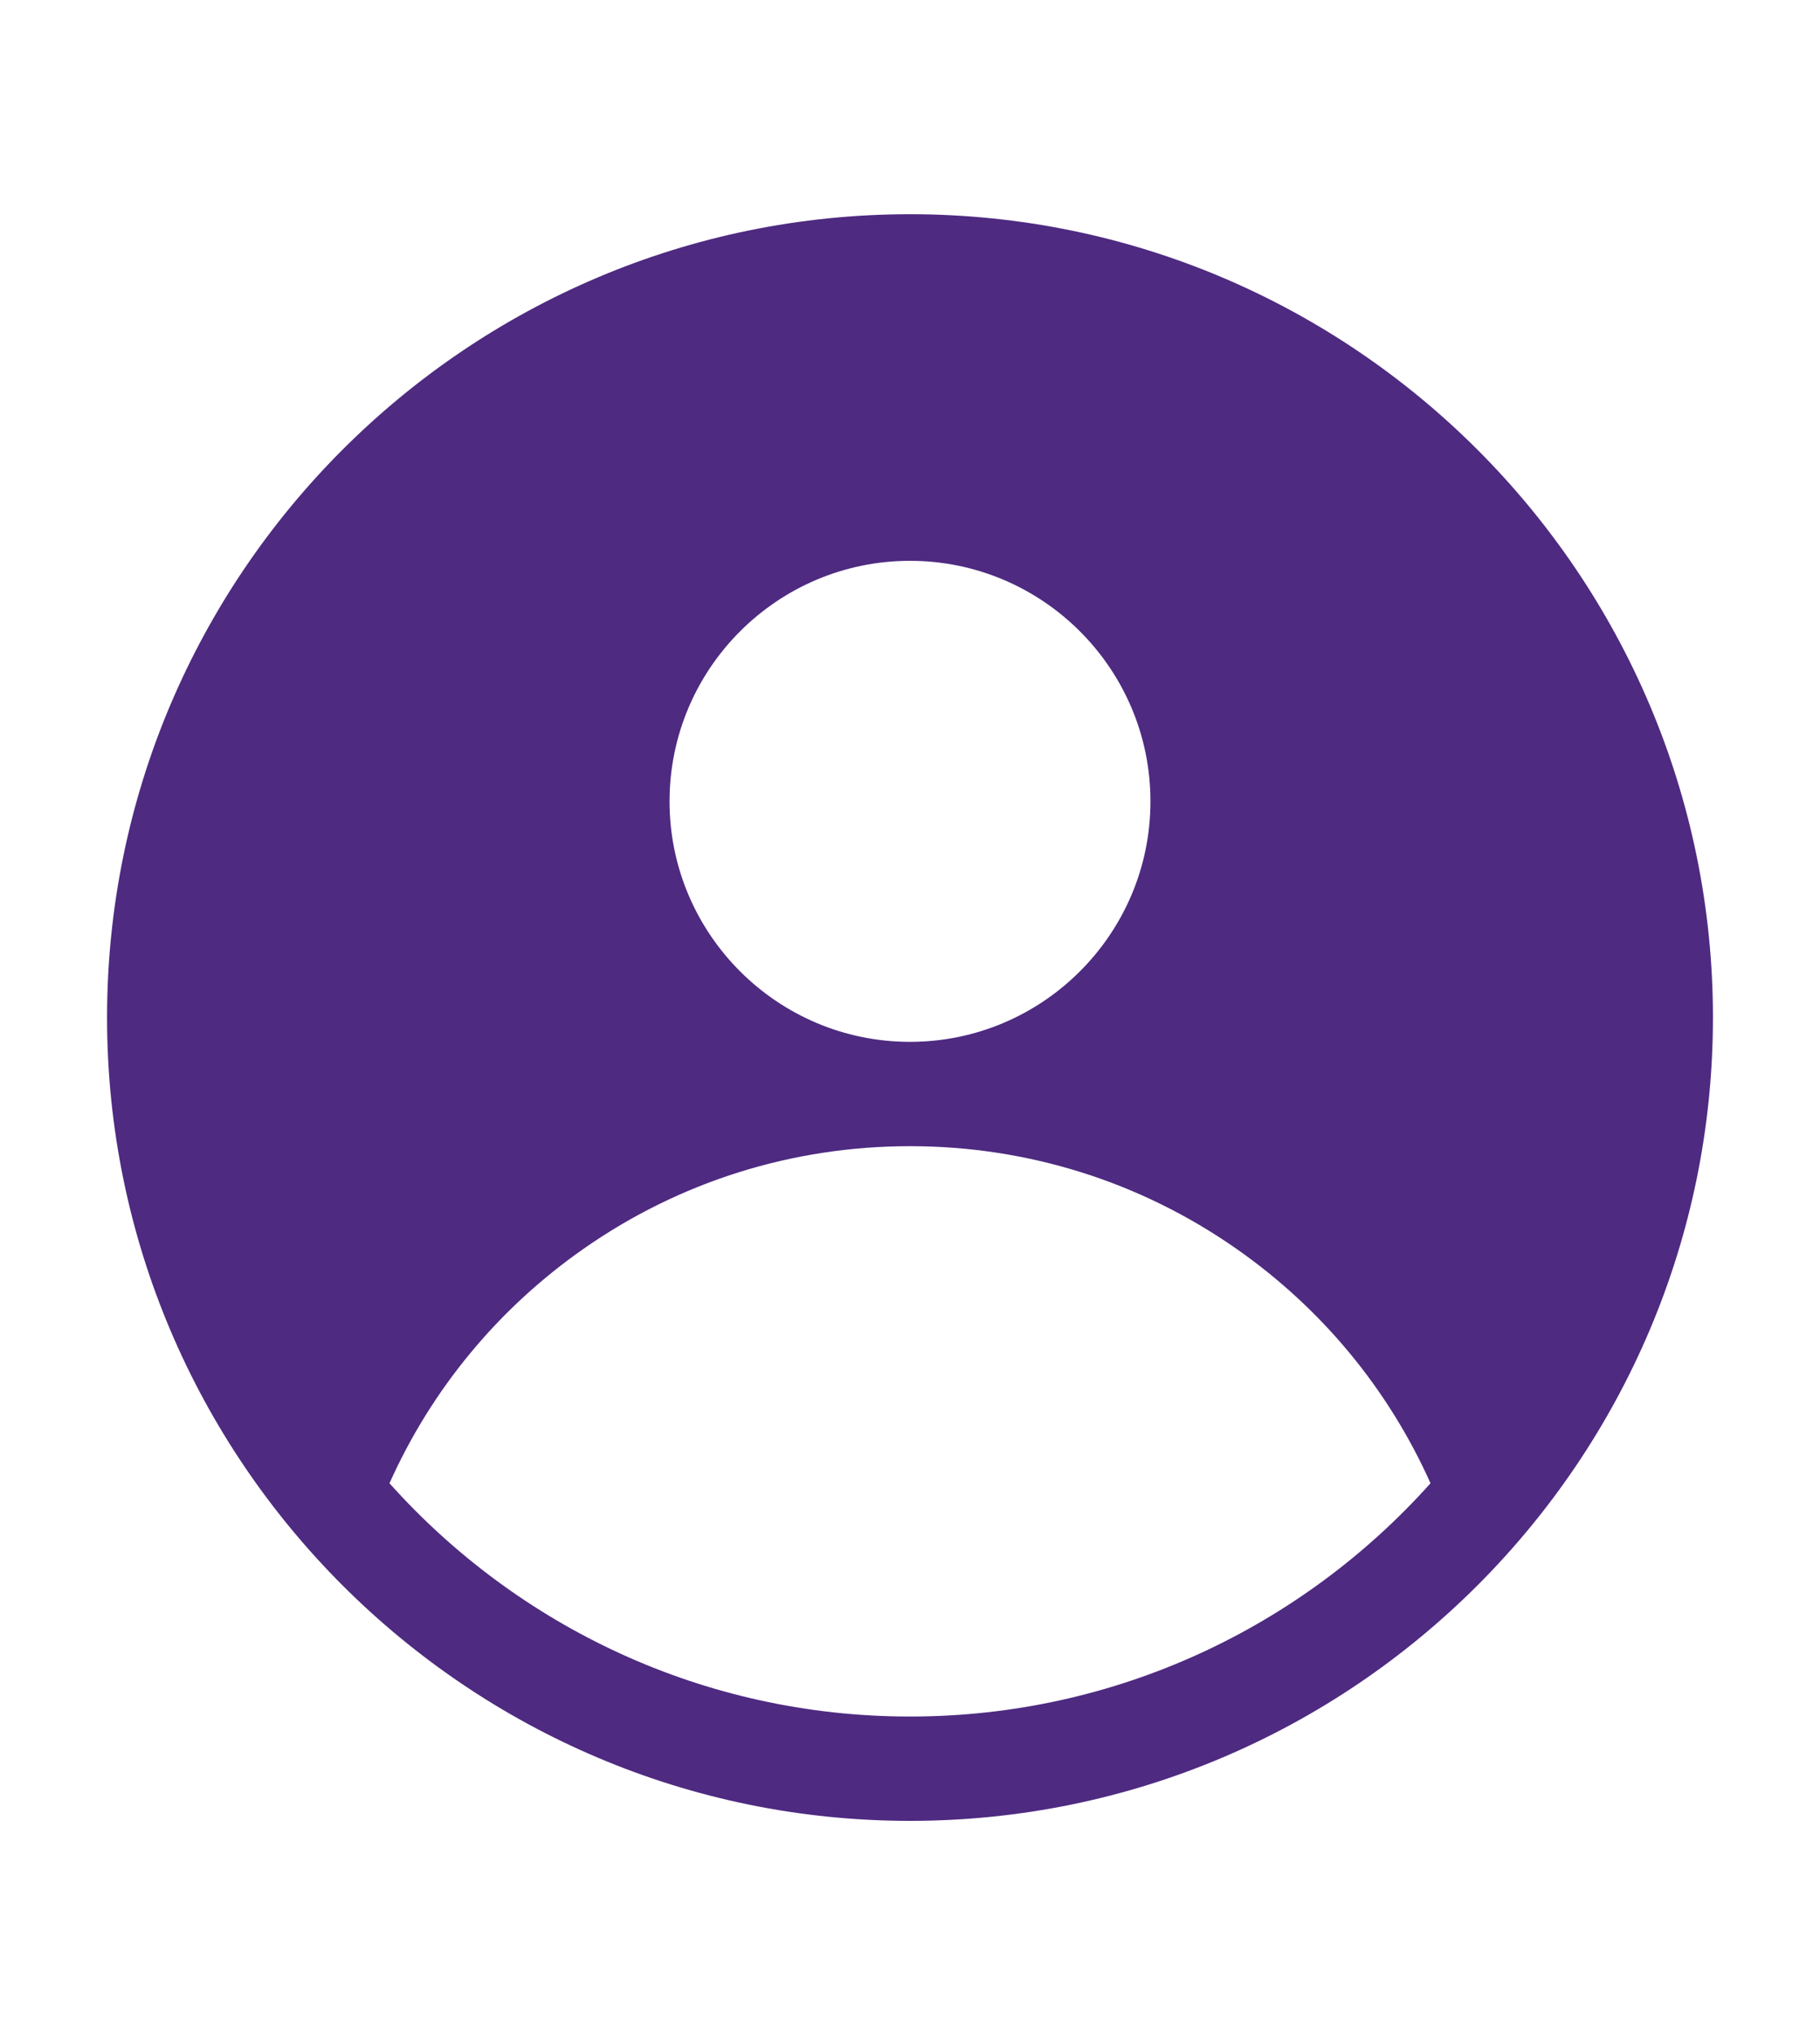 <?xml version="1.0" encoding="UTF-8"?>
<svg width="17px" height="19px" viewBox="0 0 17 19" version="1.1" xmlns="http://www.w3.org/2000/svg" xmlns:xlink="http://www.w3.org/1999/xlink">
    <!-- Generator: Sketch 50.2 (55047) - http://www.bohemiancoding.com/sketch -->
    <title>LM1.2.Menu-Registered-NotSCBCustomer Copy</title>
    <desc>Created with Sketch.</desc>
    <defs></defs>
    <g id="LM1.2.Menu-Registered-NotSCBCustomer-Copy" stroke="none" stroke-width="1" fill="none" fill-rule="evenodd">
        <path d="M12.107,10.861 C11.595,10.503 11.039,10.227 10.456,10.037 C11.223,9.448 11.72,8.522 11.72,7.482 C11.72,5.706 10.275,4.262 8.5,4.262 C6.725,4.262 5.28,5.706 5.28,7.482 C5.28,8.522 5.777,9.448 6.544,10.037 C5.961,10.227 5.405,10.503 4.893,10.861 C4.095,11.418 3.446,12.142 2.983,12.982 C2.344,11.973 1.974,10.779 1.974,9.5 C1.974,5.902 4.902,2.974 8.5,2.974 C12.099,2.974 15.026,5.902 15.026,9.5 C15.026,10.779 14.656,11.973 14.017,12.982 C13.554,12.142 12.905,11.418 12.107,10.861 M12.107,10.861 C11.595,10.503 11.039,10.227 10.456,10.037 C11.223,9.448 11.72,8.522 11.72,7.482 C11.72,5.706 10.275,4.262 8.5,4.262 C6.725,4.262 5.28,5.706 5.28,7.482 C5.28,8.522 5.777,9.448 6.544,10.037 C5.961,10.227 5.405,10.503 4.893,10.861 C4.095,11.418 3.446,12.142 2.983,12.982 C2.344,11.973 1.974,10.779 1.974,9.5 C1.974,5.902 4.902,2.974 8.5,2.974 C12.099,2.974 15.026,5.902 15.026,9.5 C15.026,10.779 14.656,11.973 14.017,12.982 C13.554,12.142 12.905,11.418 12.107,10.861 M6.254,7.482 C6.254,6.243 7.262,5.236 8.5,5.236 C9.738,5.236 10.746,6.243 10.746,7.482 C10.746,8.72 9.738,9.727 8.5,9.727 C7.262,9.727 6.254,8.72 6.254,7.482 M8.5,16.026 C6.57,16.026 4.834,15.184 3.638,13.848 C4.032,12.969 4.654,12.216 5.451,11.659 C6.347,11.032 7.402,10.701 8.5,10.701 C9.598,10.701 10.652,11.032 11.549,11.659 C12.346,12.216 12.968,12.969 13.362,13.848 C12.166,15.184 10.43,16.026 8.5,16.026 M8.5,2 C4.364,2 1,5.364 1,9.5 C1,13.636 4.364,17 8.5,17 C12.636,17 16,13.636 16,9.5 C16,5.364 12.636,2 8.5,2" id="Fill-1" fill="#4E2A81"></path>
    </g>
</svg>